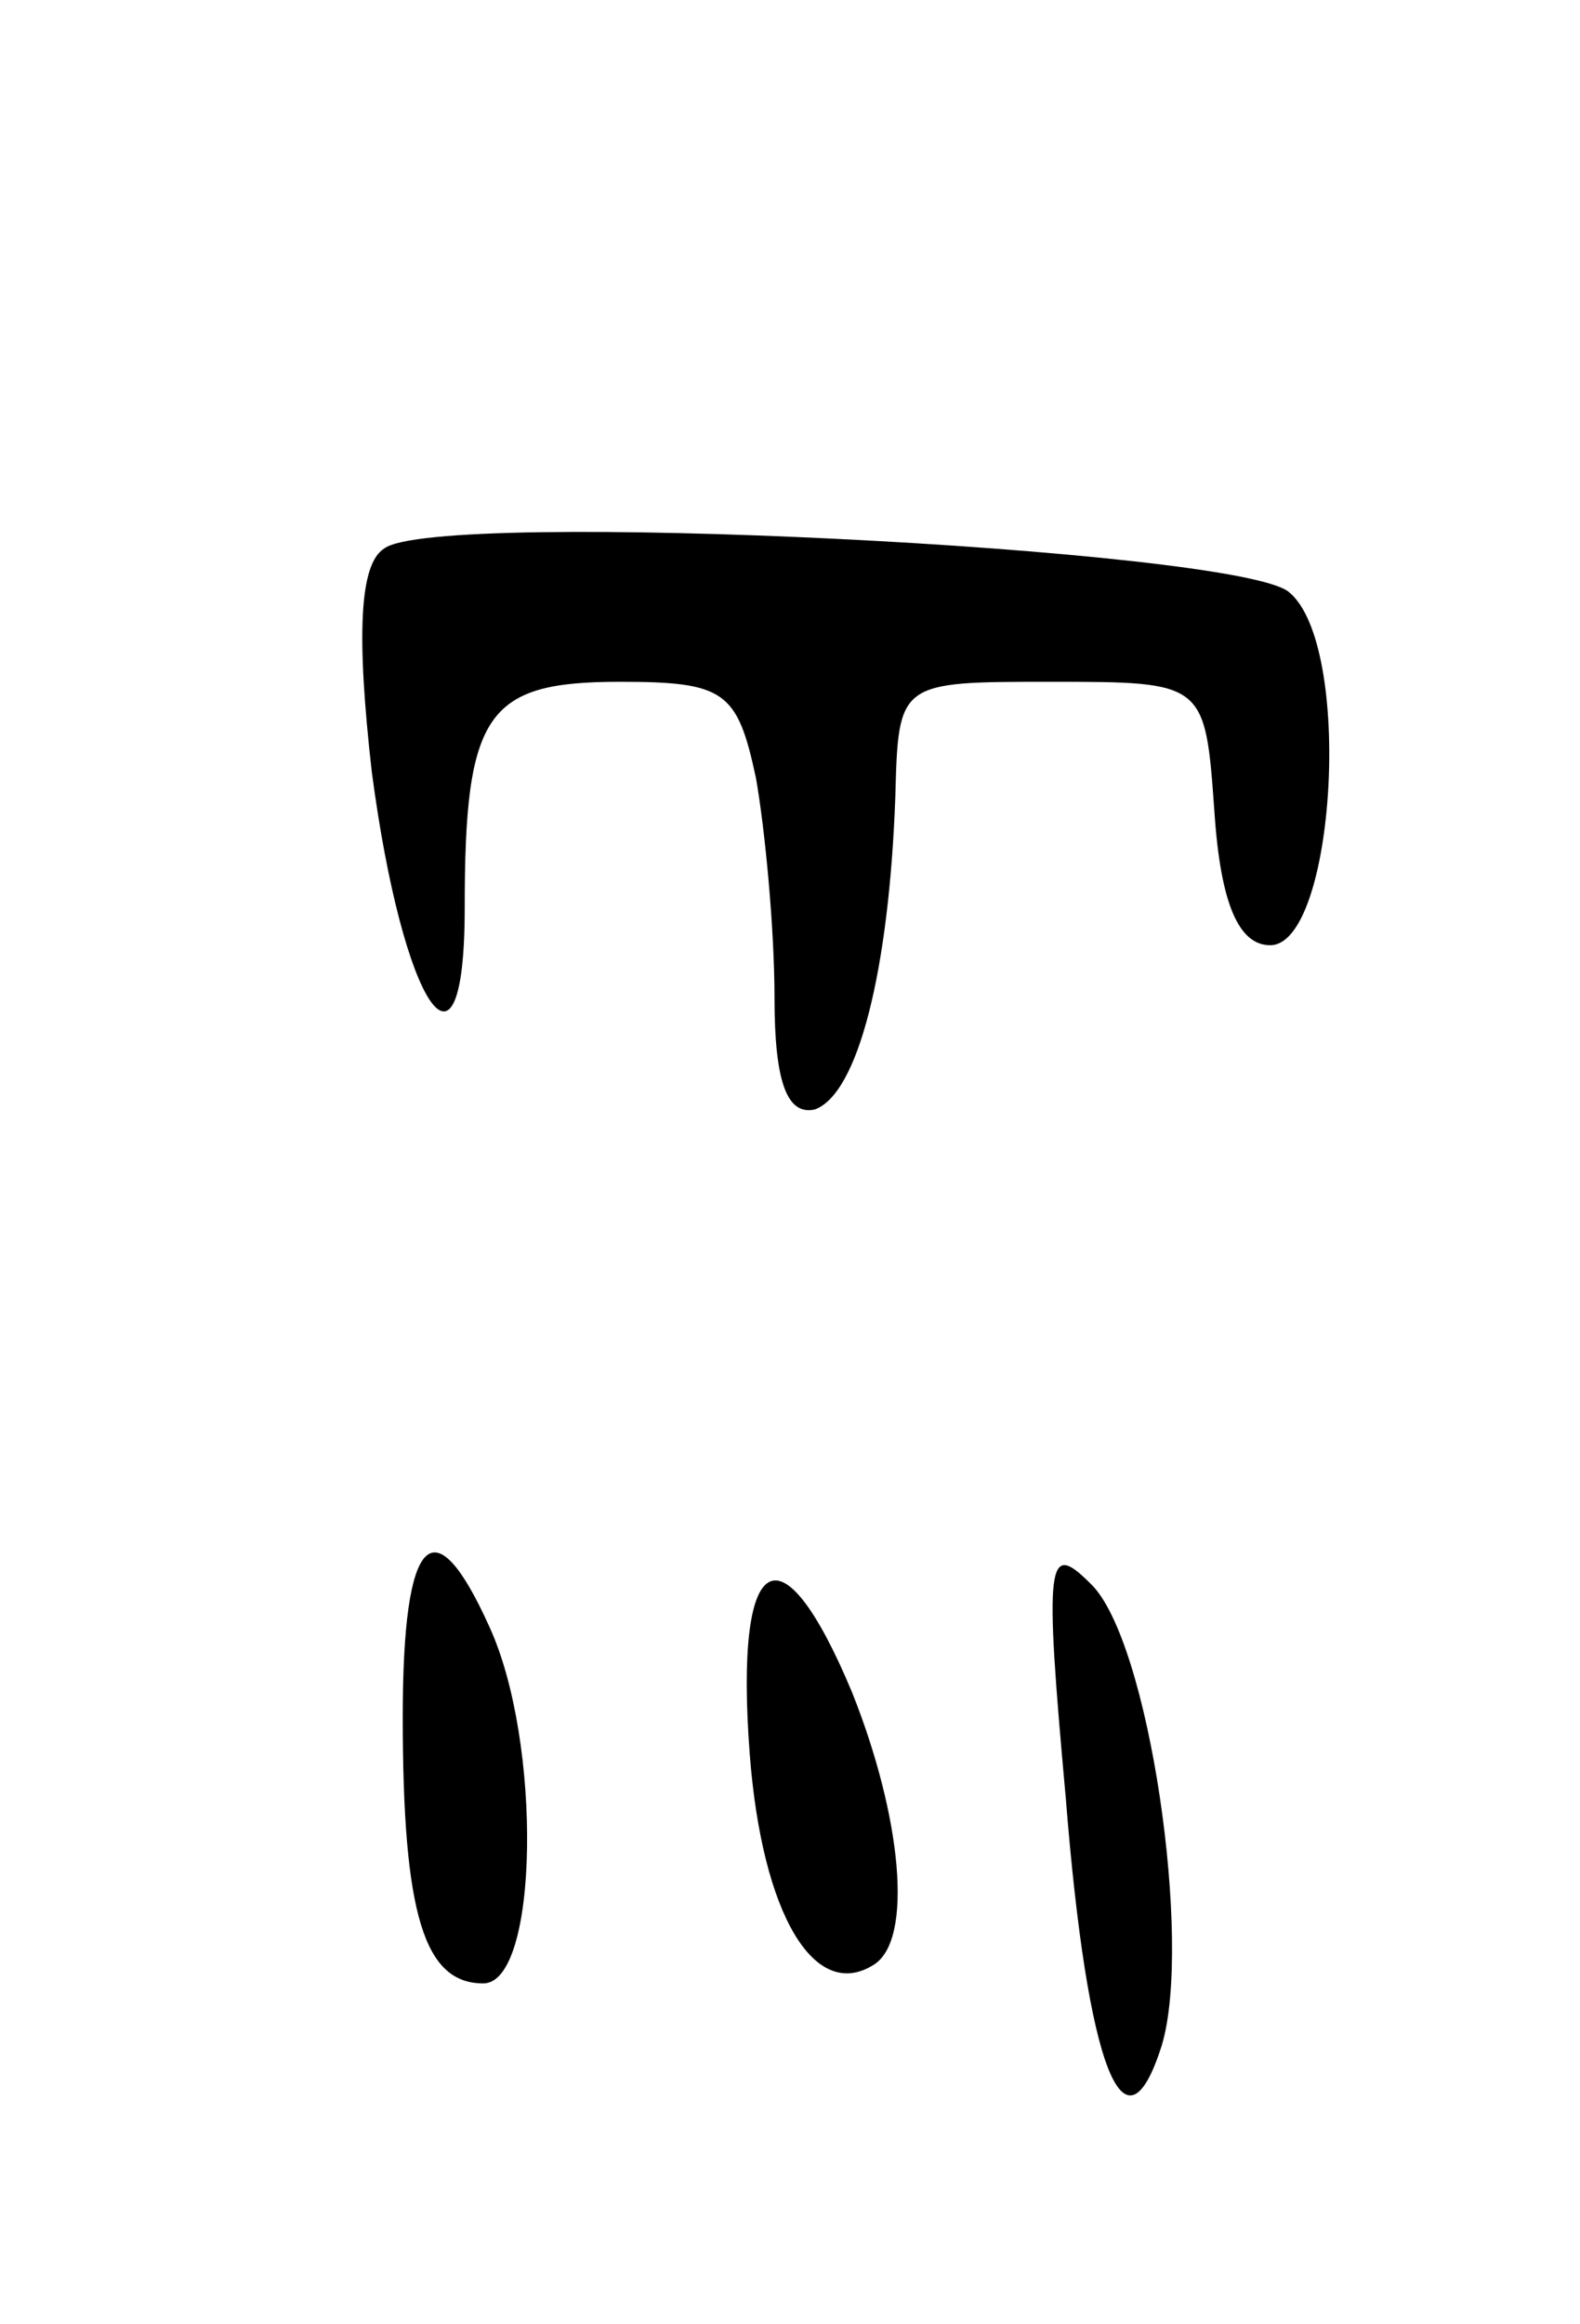 <svg version="1.0" xmlns="http://www.w3.org/2000/svg"
 width="51pt" height="75pt" viewBox="0 0 51 75"
 preserveAspectRatio="xMidYMid meet">
<g transform="translate(0,75) scale(0.1,-0.1)"
fill="#000000" stroke="none">
<path d="M124 573 c-8 -5 -9 -28 -4 -72 10 -76 30 -106 30 -44 0 63 7 73 50
73 34 0 38 -3 44 -31 3 -17 6 -49 6 -71 0 -27 4 -38 13 -36 14 5 24 45 26 101
1 37 1 37 50 37 50 0 50 0 53 -42 2 -30 8 -43 18 -43 21 0 27 97 6 114 -17 14
-275 27 -292 14z"/>
<path d="M130 196 c0 -64 7 -86 26 -86 18 0 19 78 2 115 -18 40 -28 30 -28
-29z"/>
<path d="M344 170 c7 -88 19 -118 31 -80 10 33 -4 131 -23 149 -14 14 -15 8
-8 -69z"/>
<path d="M242 184 c4 -52 21 -80 40 -68 13 8 9 48 -7 88 -23 55 -38 46 -33
-20z"/>
</g>
</svg>
